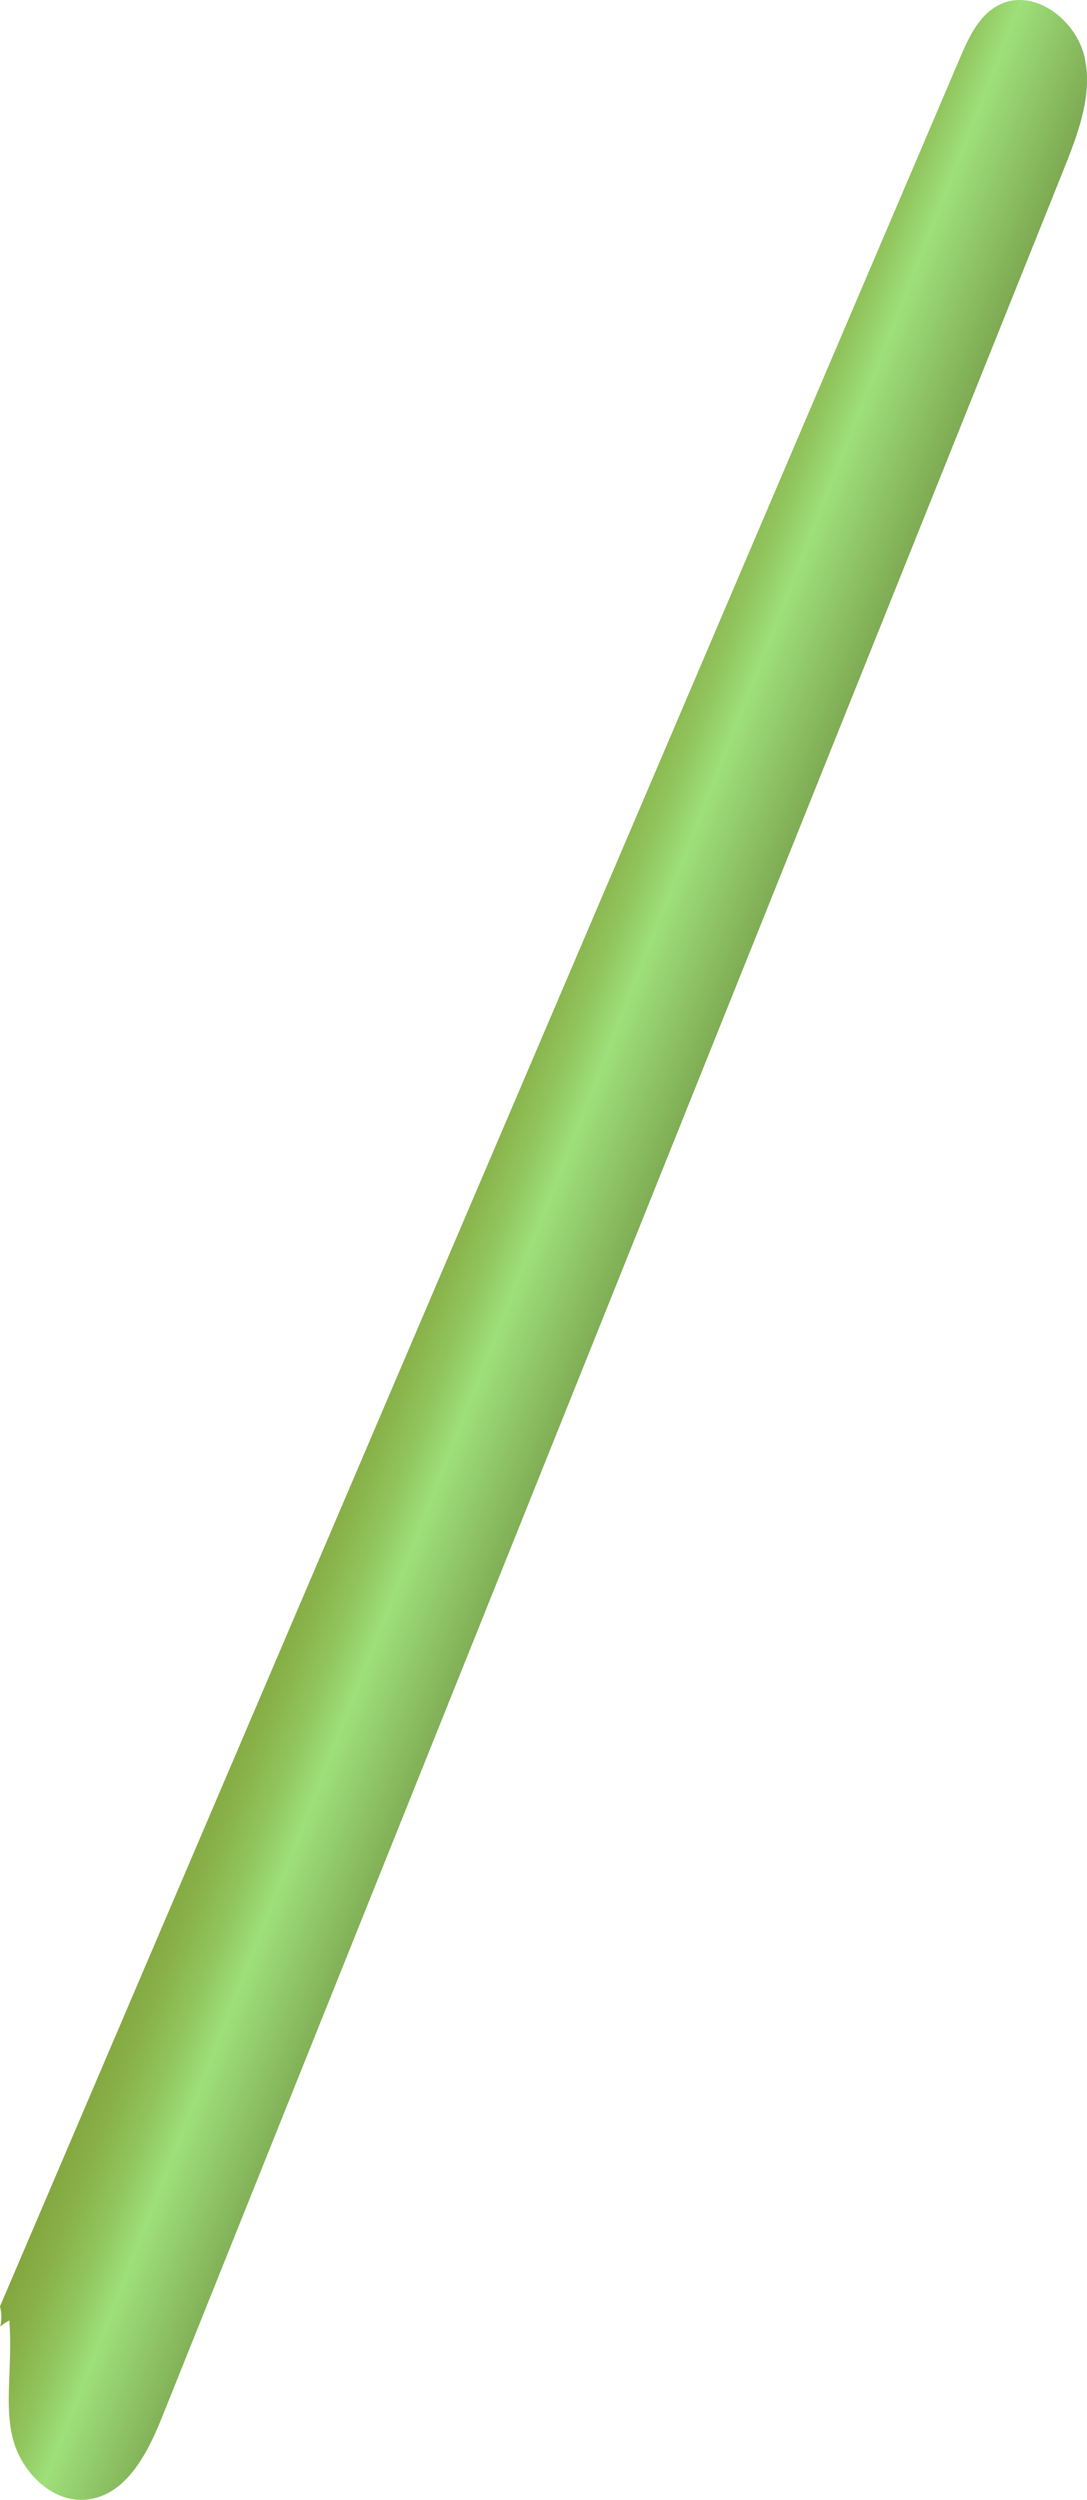 <svg xmlns="http://www.w3.org/2000/svg" xmlns:xlink="http://www.w3.org/1999/xlink" viewBox="0 0 174.26 400.64"><defs><style>.cls-1{fill:url(#linear-gradient);}</style><linearGradient id="linear-gradient" x1="49.41" y1="185.05" x2="121.07" y2="213.26" gradientUnits="userSpaceOnUse"><stop offset="0" stop-color="#7d9931"/><stop offset="0.17" stop-color="#7e9b34"/><stop offset="0.27" stop-color="#82a43c"/><stop offset="0.35" stop-color="#89b24a"/><stop offset="0.43" stop-color="#92c65f"/><stop offset="0.5" stop-color="#9edf79"/><stop offset="0.5" stop-color="#9fe07a"/><stop offset="1" stop-color="#505f1c"/></linearGradient></defs><g id="Layer_2" data-name="Layer 2"><g id="Layer_21" data-name="Layer 21"><path class="cls-1" d="M0,369.63,104,126.19,153.92,9.24c1.41-3.31,3.06-6.88,6.29-8.48,5.51-2.74,12.3,2.38,13.65,8.38s-1,12.15-3.27,17.86L26,387.33c-2.32,5.8-5.71,12.46-11.91,13.24-5.65.71-10.7-4.36-12.06-9.88s0-11.31-.53-18.82a8.5,8.5,0,0,0-1.45,1A7,7,0,0,0,0,369.63Z"/></g></g></svg>